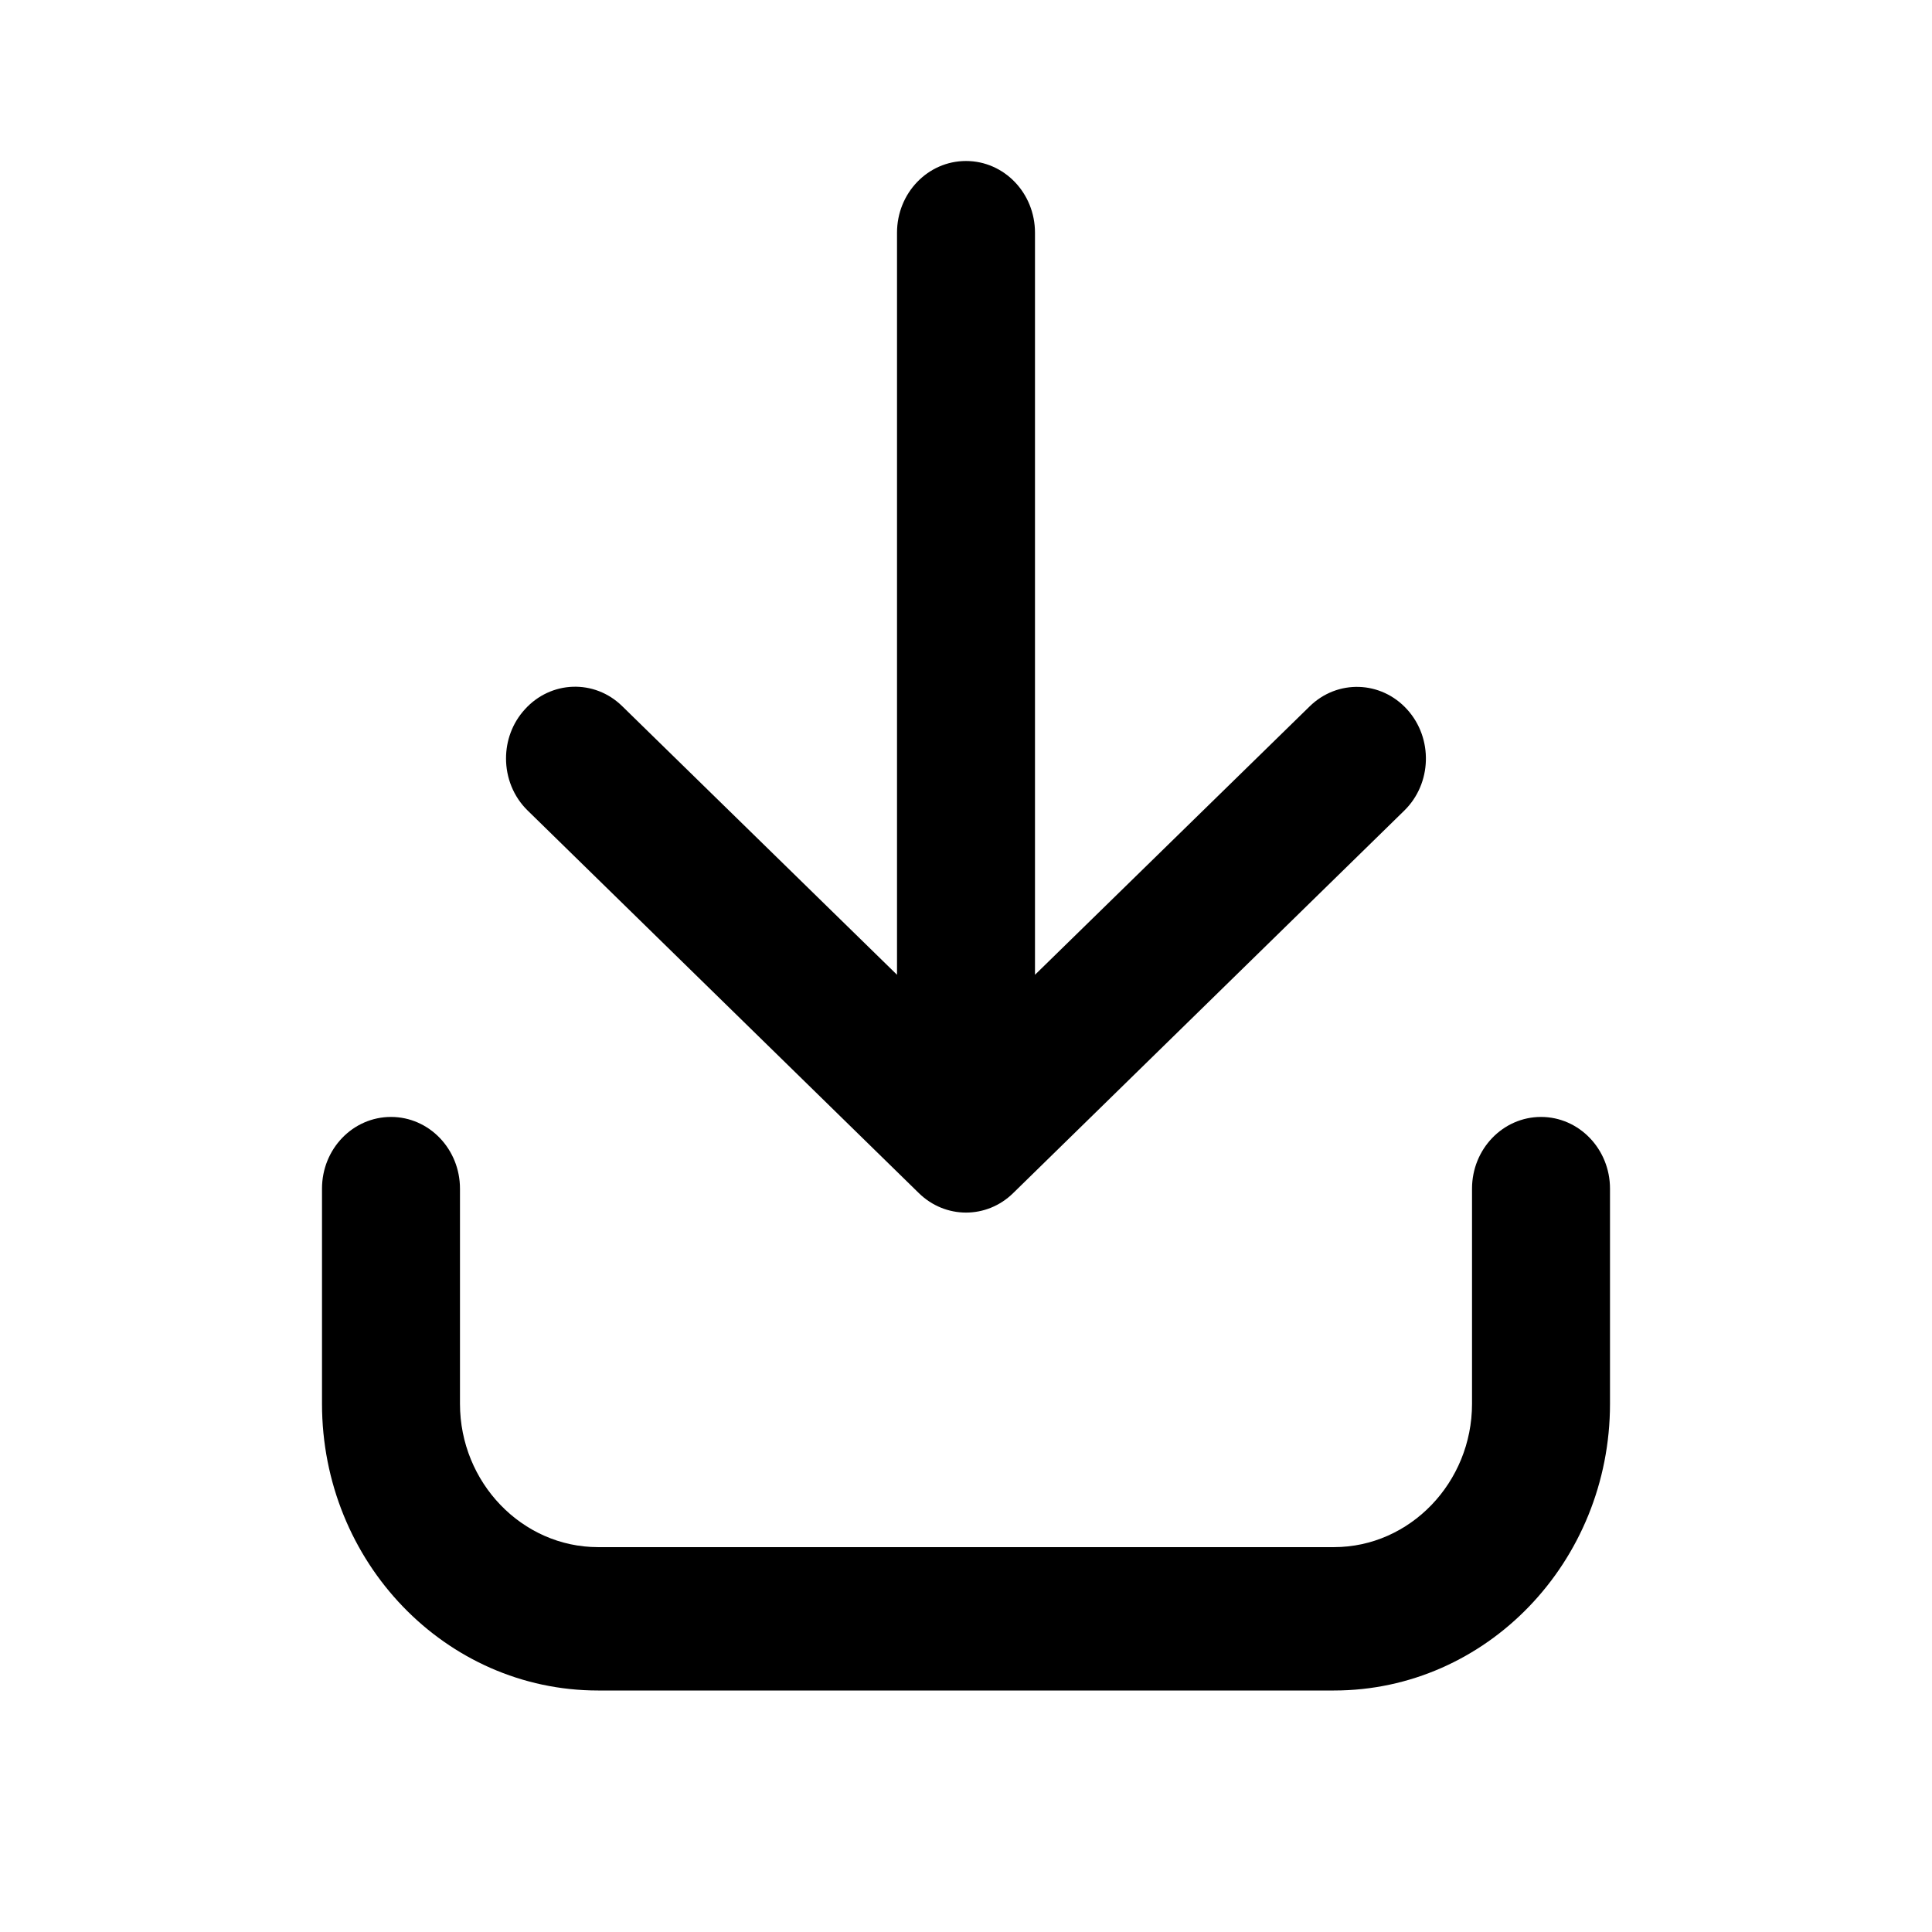 <svg width="24" height="24" viewBox="0 0 24 24" fill="none" xmlns="http://www.w3.org/2000/svg">
<path d="M16.571 21H7.429C5.535 21 4 19.405 4 17.438V14.766C4 14.272 4.384 13.875 4.857 13.875C5.331 13.875 5.714 14.274 5.714 14.766V17.438C5.714 18.417 6.486 19.219 7.429 19.219H16.571C17.514 19.219 18.286 18.417 18.286 17.438V14.766C18.286 14.274 18.67 13.875 19.143 13.875C19.616 13.875 20 14.274 20 14.766V17.438C20 19.404 18.464 21 16.571 21ZM12.586 14.821L17.443 10.071C17.789 9.734 17.804 9.17 17.48 8.813C17.156 8.455 16.614 8.437 16.269 8.775L12.857 12.109V2.891C12.857 2.399 12.475 2 12 2C11.525 2 11.143 2.399 11.143 2.891V12.109L7.729 8.772C7.385 8.435 6.843 8.453 6.519 8.813C6.363 8.984 6.286 9.203 6.286 9.422C6.286 9.658 6.376 9.895 6.556 10.07L11.413 14.82C11.743 15.144 12.257 15.144 12.586 14.821Z" fill="black"/>
</svg>
